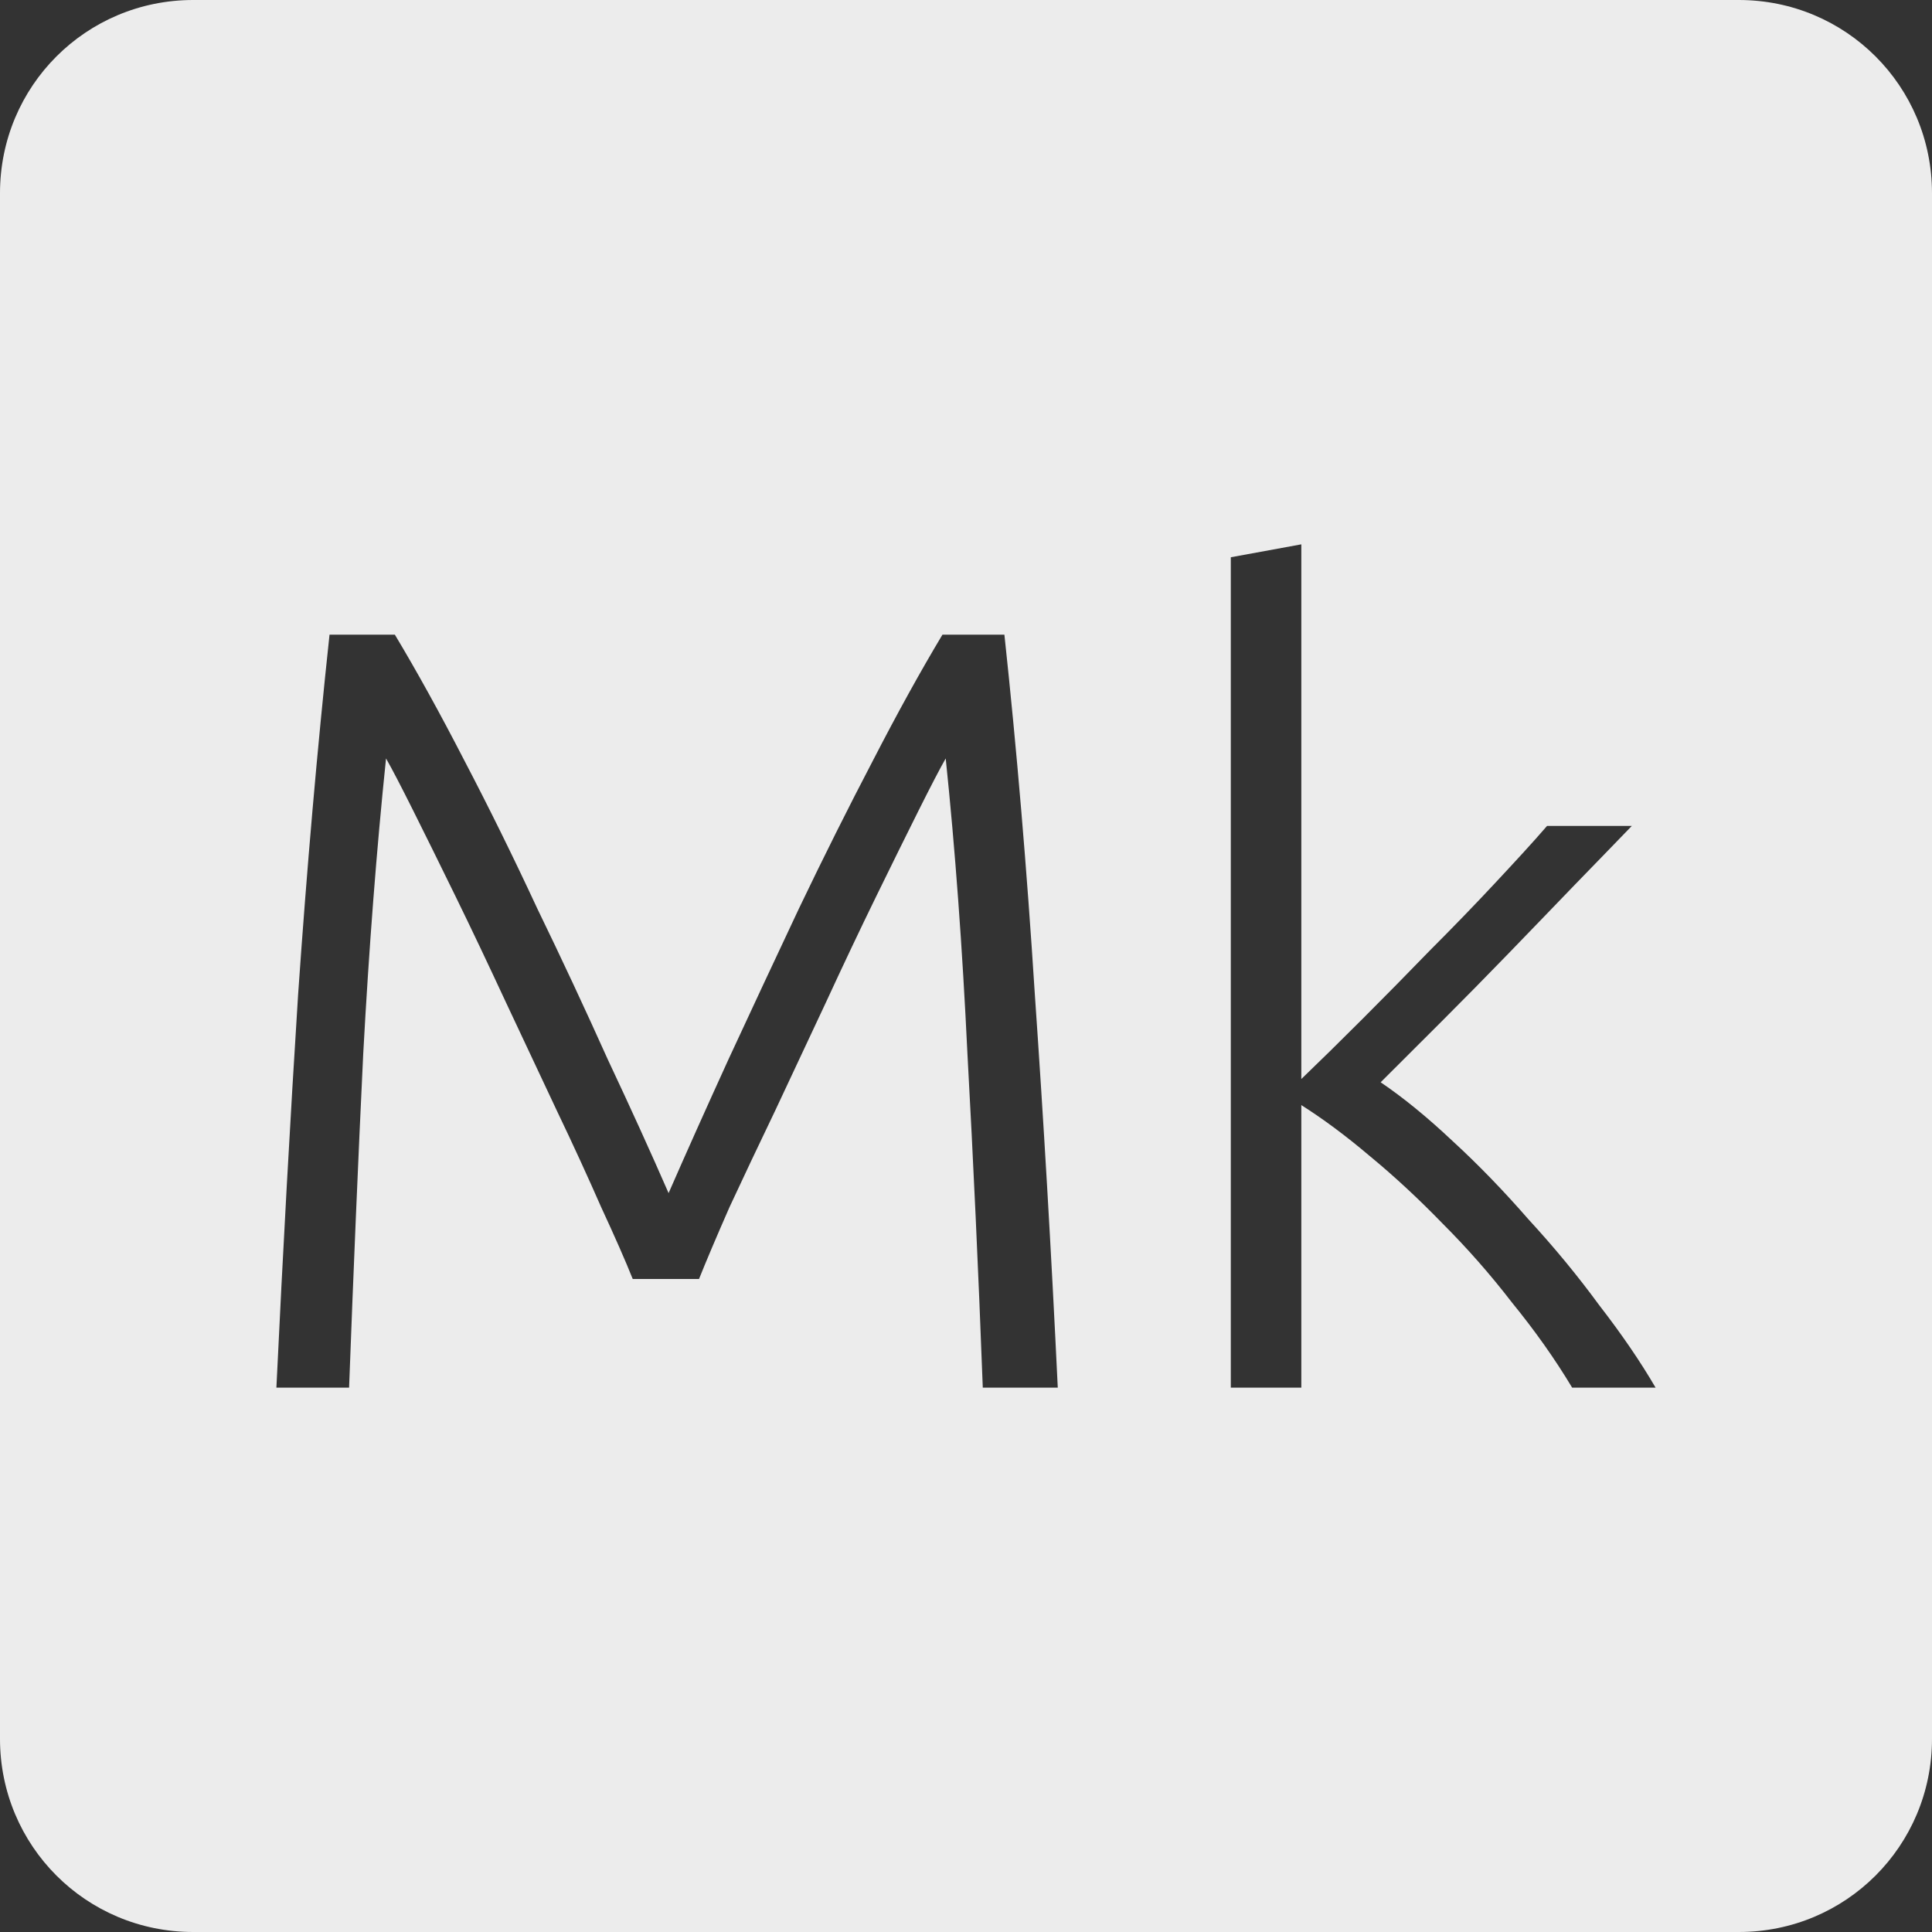 <?xml version="1.0" encoding="UTF-8" standalone="no"?>
<svg
   xmlns:dc="http://purl.org/dc/elements/1.1/"
   xmlns:cc="http://creativecommons.org/ns#"
   xmlns:rdf="http://www.w3.org/1999/02/22-rdf-syntax-ns#"
   xmlns:svg="http://www.w3.org/2000/svg"
   xmlns="http://www.w3.org/2000/svg"
   xmlns:sodipodi="http://sodipodi.sourceforge.net/DTD/sodipodi-0.dtd"
   xmlns:inkscape="http://www.inkscape.org/namespaces/inkscape"
   viewBox="0 0 16 16"
   id="svg2"
   version="1.1"
   inkscape:version="0.91 r13725"
   sodipodi:docname="indicator-keyboard-Mk.svg">
  <rect x="0" y="0" width="16" height="16" fill="#333333" stroke="none"/>
  <defs
     id="defs11" />
  <sodipodi:namedview
     pagecolor="#ffffff"
     bordercolor="#666666"
     borderopacity="1"
     objecttolerance="10"
     gridtolerance="10"
     guidetolerance="10"
     inkscape:pageopacity="0"
     inkscape:pageshadow="2"
     inkscape:window-width="640"
     inkscape:window-height="480"
     id="namedview9"
     showgrid="false"
     inkscape:zoom="14.75"
     inkscape:cx="8"
     inkscape:cy="8"
     inkscape:window-x="65"
     inkscape:window-y="24"
     inkscape:window-maximized="0"
     inkscape:current-layer="svg2" />
  <path
     style="fill:#ececec;fill-opacity:1"
     d="M 1.6 0 C 0.713 2.9605947e-16 0 0.713 0 1.6 L 0 14.4 C 2.9605947e-16 15.287 0.713 16 1.6 16 L 14.4 16 C 15.287 16 16 15.287 16 14.4 L 16 1.6 C 16 0.713 15.287 0 14.4 0 L 1.6 0 z M 10.777 4.508 L 10.777 8.936 C 10.927 8.792 11.095 8.627 11.281 8.441 C 11.467 8.255 11.654 8.065 11.84 7.873 C 12.032 7.681 12.211 7.496 12.379 7.316 C 12.547 7.136 12.693 6.978 12.812 6.84 L 13.514 6.84 C 13.376 6.984 13.219 7.144 13.045 7.324 C 12.871 7.504 12.688 7.695 12.496 7.893 C 12.31 8.085 12.125 8.273 11.939 8.459 L 11.434 8.963 C 11.62 9.089 11.819 9.251 12.029 9.449 C 12.245 9.647 12.454 9.864 12.658 10.098 C 12.868 10.326 13.064 10.563 13.244 10.809 C 13.43 11.049 13.585 11.276 13.711 11.492 L 13.02 11.492 C 12.876 11.252 12.709 11.017 12.523 10.789 C 12.343 10.555 12.151 10.337 11.947 10.133 C 11.749 9.929 11.548 9.742 11.344 9.574 C 11.146 9.406 10.957 9.266 10.777 9.152 L 10.777 11.492 L 10.193 11.492 L 10.193 4.615 L 10.777 4.508 z M 2.729 5.256 L 3.27 5.256 C 3.45 5.556 3.642 5.903 3.846 6.299 C 4.05 6.689 4.251 7.097 4.449 7.523 C 4.653 7.943 4.847 8.359 5.033 8.773 C 5.225 9.181 5.393 9.551 5.537 9.881 C 5.681 9.551 5.847 9.181 6.033 8.773 C 6.225 8.359 6.419 7.943 6.617 7.523 C 6.821 7.097 7.025 6.689 7.229 6.299 C 7.433 5.903 7.625 5.556 7.805 5.256 L 8.318 5.256 C 8.42 6.204 8.504 7.196 8.57 8.234 C 8.642 9.272 8.706 10.358 8.76 11.492 L 8.139 11.492 C 8.103 10.526 8.06 9.605 8.012 8.729 C 7.97 7.847 7.91 7.031 7.832 6.281 C 7.784 6.365 7.709 6.509 7.607 6.713 C 7.505 6.917 7.388 7.154 7.256 7.424 C 7.124 7.694 6.986 7.985 6.842 8.297 C 6.698 8.603 6.558 8.903 6.42 9.197 C 6.282 9.485 6.155 9.752 6.041 9.998 C 5.933 10.244 5.849 10.442 5.789 10.592 L 5.24 10.592 C 5.18 10.442 5.093 10.244 4.979 9.998 C 4.871 9.752 4.749 9.485 4.611 9.197 C 4.473 8.903 4.332 8.603 4.188 8.297 C 4.043 7.985 3.905 7.694 3.773 7.424 C 3.641 7.154 3.524 6.917 3.422 6.713 C 3.32 6.509 3.245 6.365 3.197 6.281 C 3.119 7.031 3.056 7.847 3.008 8.729 C 2.966 9.605 2.927 10.526 2.891 11.492 L 2.289 11.492 C 2.343 10.358 2.403 9.272 2.469 8.234 C 2.541 7.196 2.627 6.204 2.729 5.256 z "
     id="path4" />
</svg>
